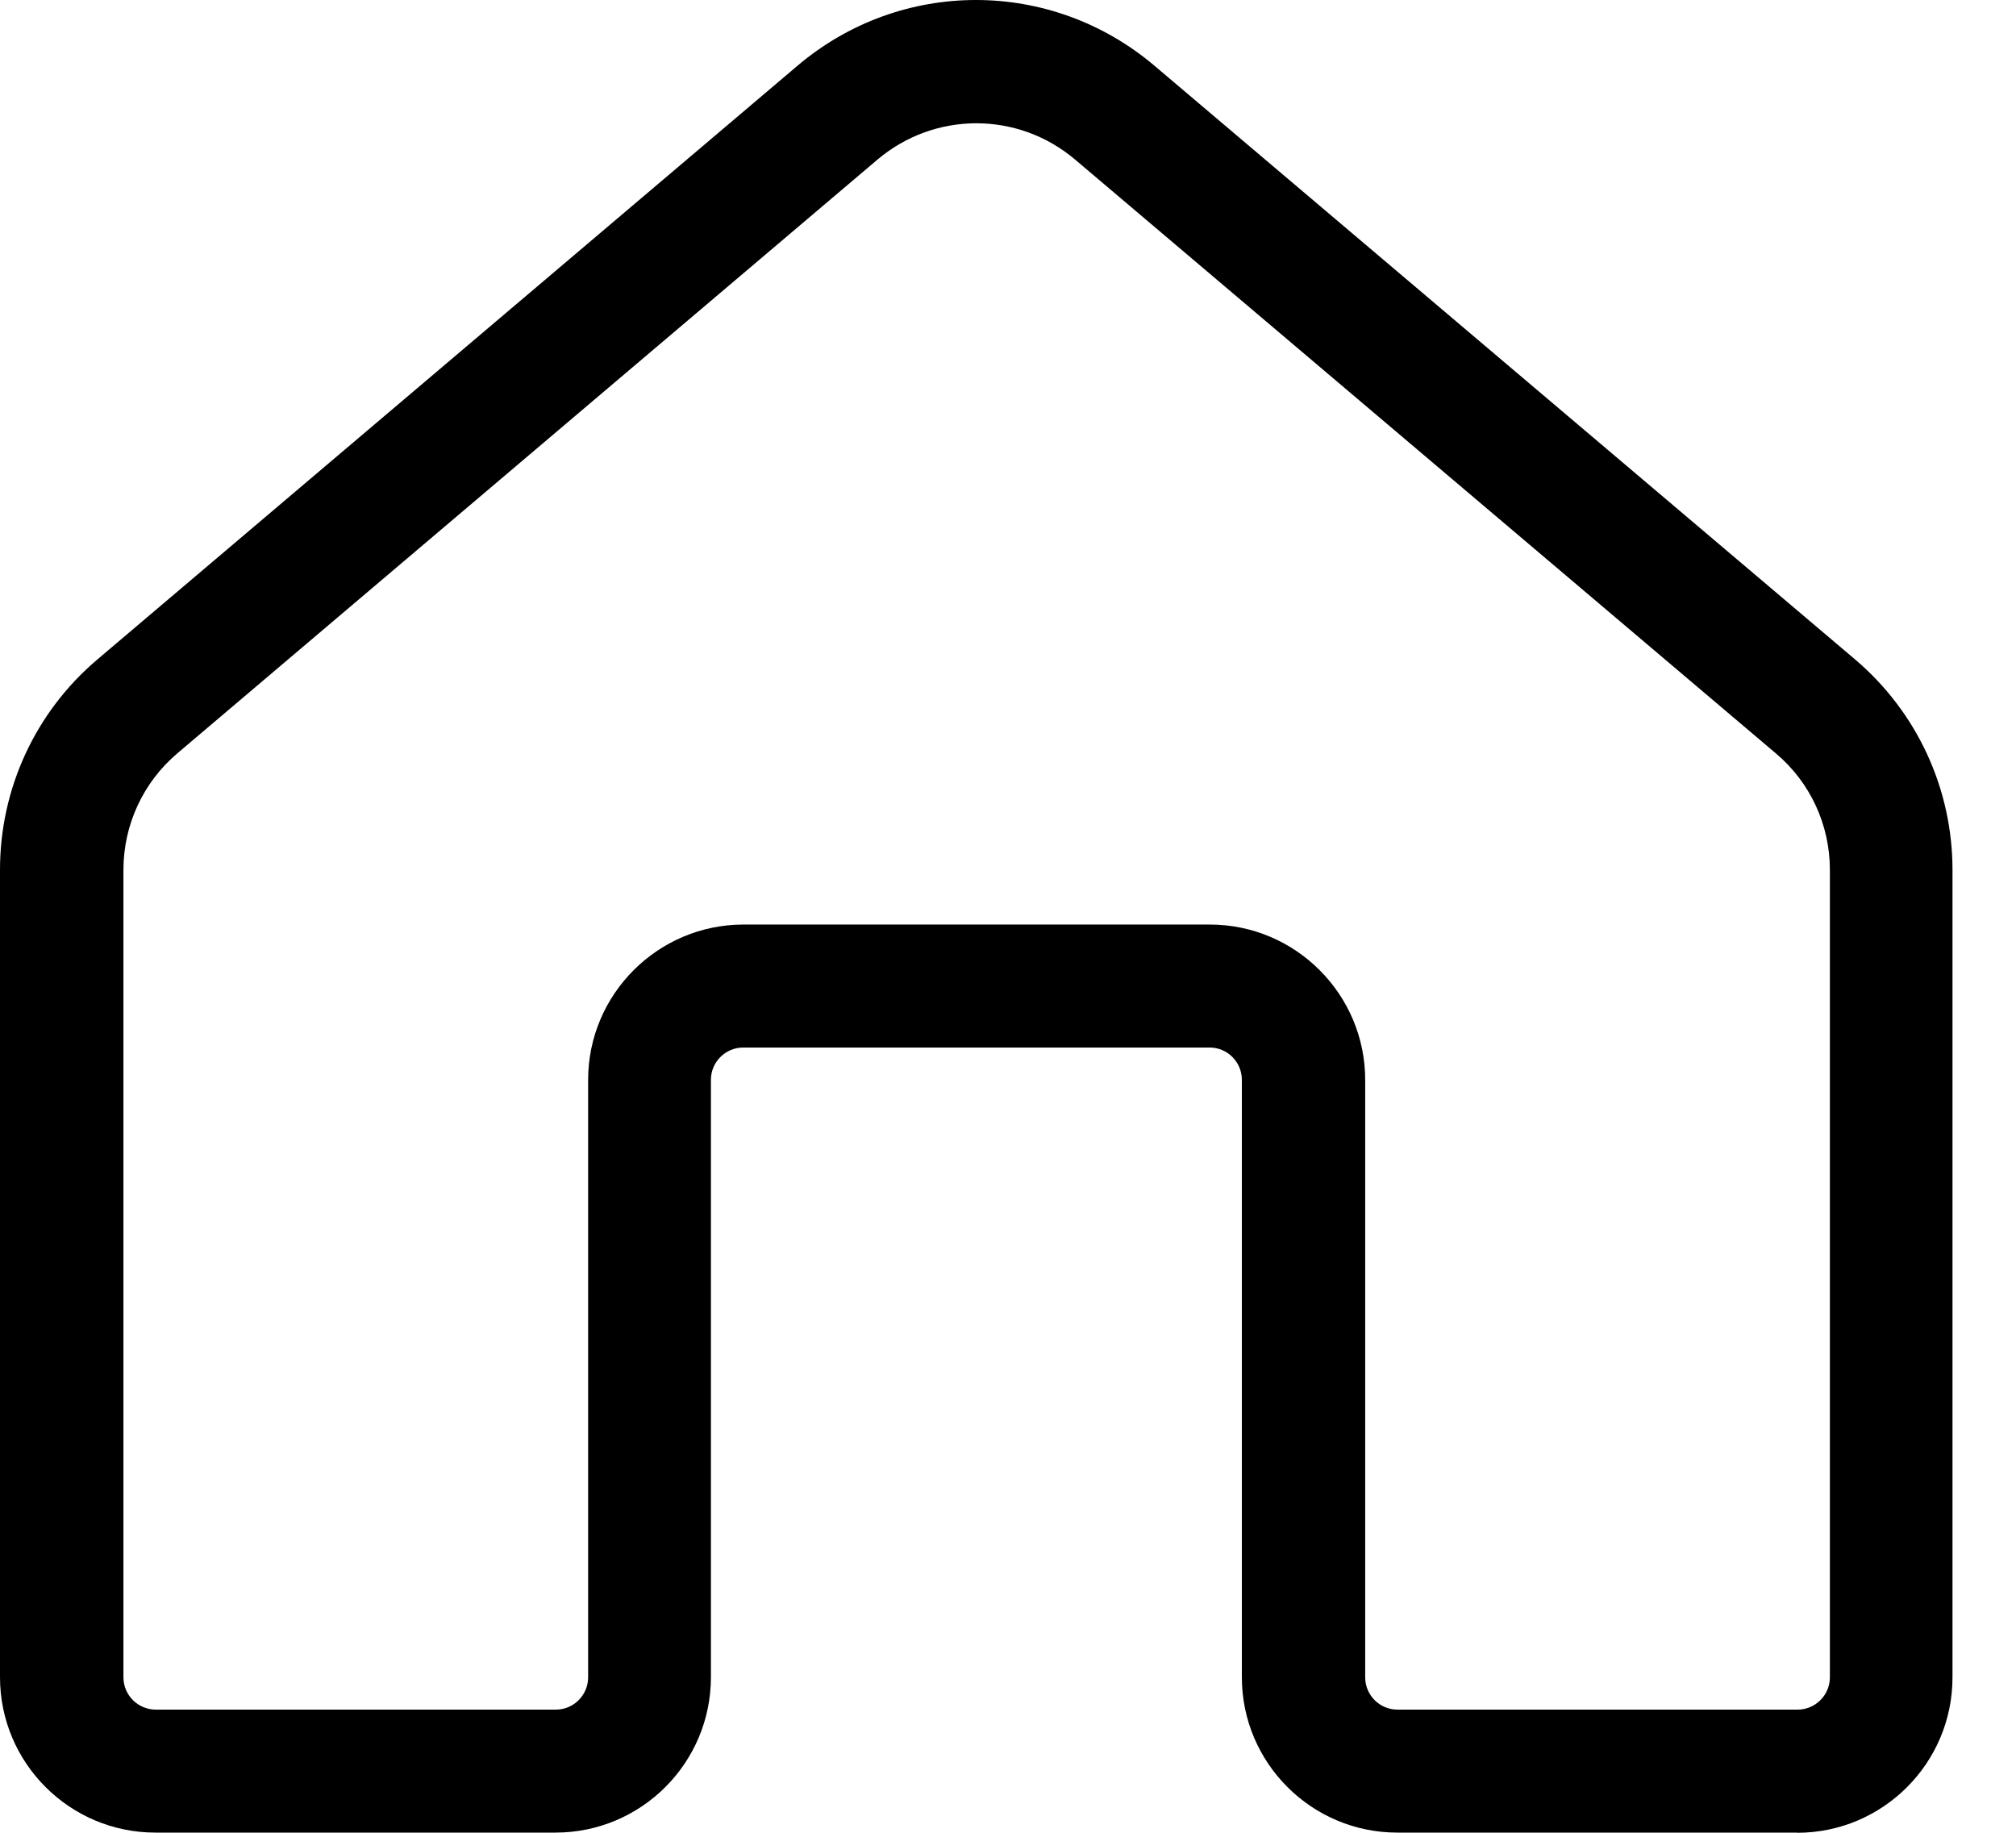 <svg id="icon" width="22" height="20" viewBox="0 0 22 20" fill="currentColor" xmlns="http://www.w3.org/2000/svg">
<path d="M19.615 19.998H15.248C14.313 19.998 13.552 19.238 13.552 18.302V11.783C13.552 11.589 13.394 11.431 13.2 11.431H8.111C7.917 11.431 7.758 11.589 7.758 11.783V18.302C7.758 19.238 6.998 19.998 6.062 19.998H1.696C0.76 19.998 0 19.238 0 18.302V9.491C0 8.604 0.388 7.767 1.064 7.195L8.703 0.717C9.831 -0.239 11.469 -0.239 12.598 0.717L20.243 7.195C20.919 7.769 21.307 8.606 21.307 9.493V18.304C21.307 19.24 20.547 20 19.611 20L19.615 19.998ZM8.112 10.089H13.202C14.137 10.089 14.898 10.85 14.898 11.785V18.304C14.898 18.498 15.056 18.656 15.25 18.656H19.617C19.81 18.656 19.969 18.498 19.969 18.304V9.493C19.969 9.001 19.755 8.537 19.378 8.22L11.733 1.742C11.109 1.213 10.201 1.213 9.575 1.742L1.936 8.22C1.562 8.537 1.347 9.001 1.347 9.493V18.304C1.347 18.498 1.506 18.656 1.7 18.656H6.066C6.26 18.656 6.418 18.498 6.418 18.304V11.785C6.418 10.85 7.179 10.089 8.114 10.089H8.112Z"/>
</svg>
